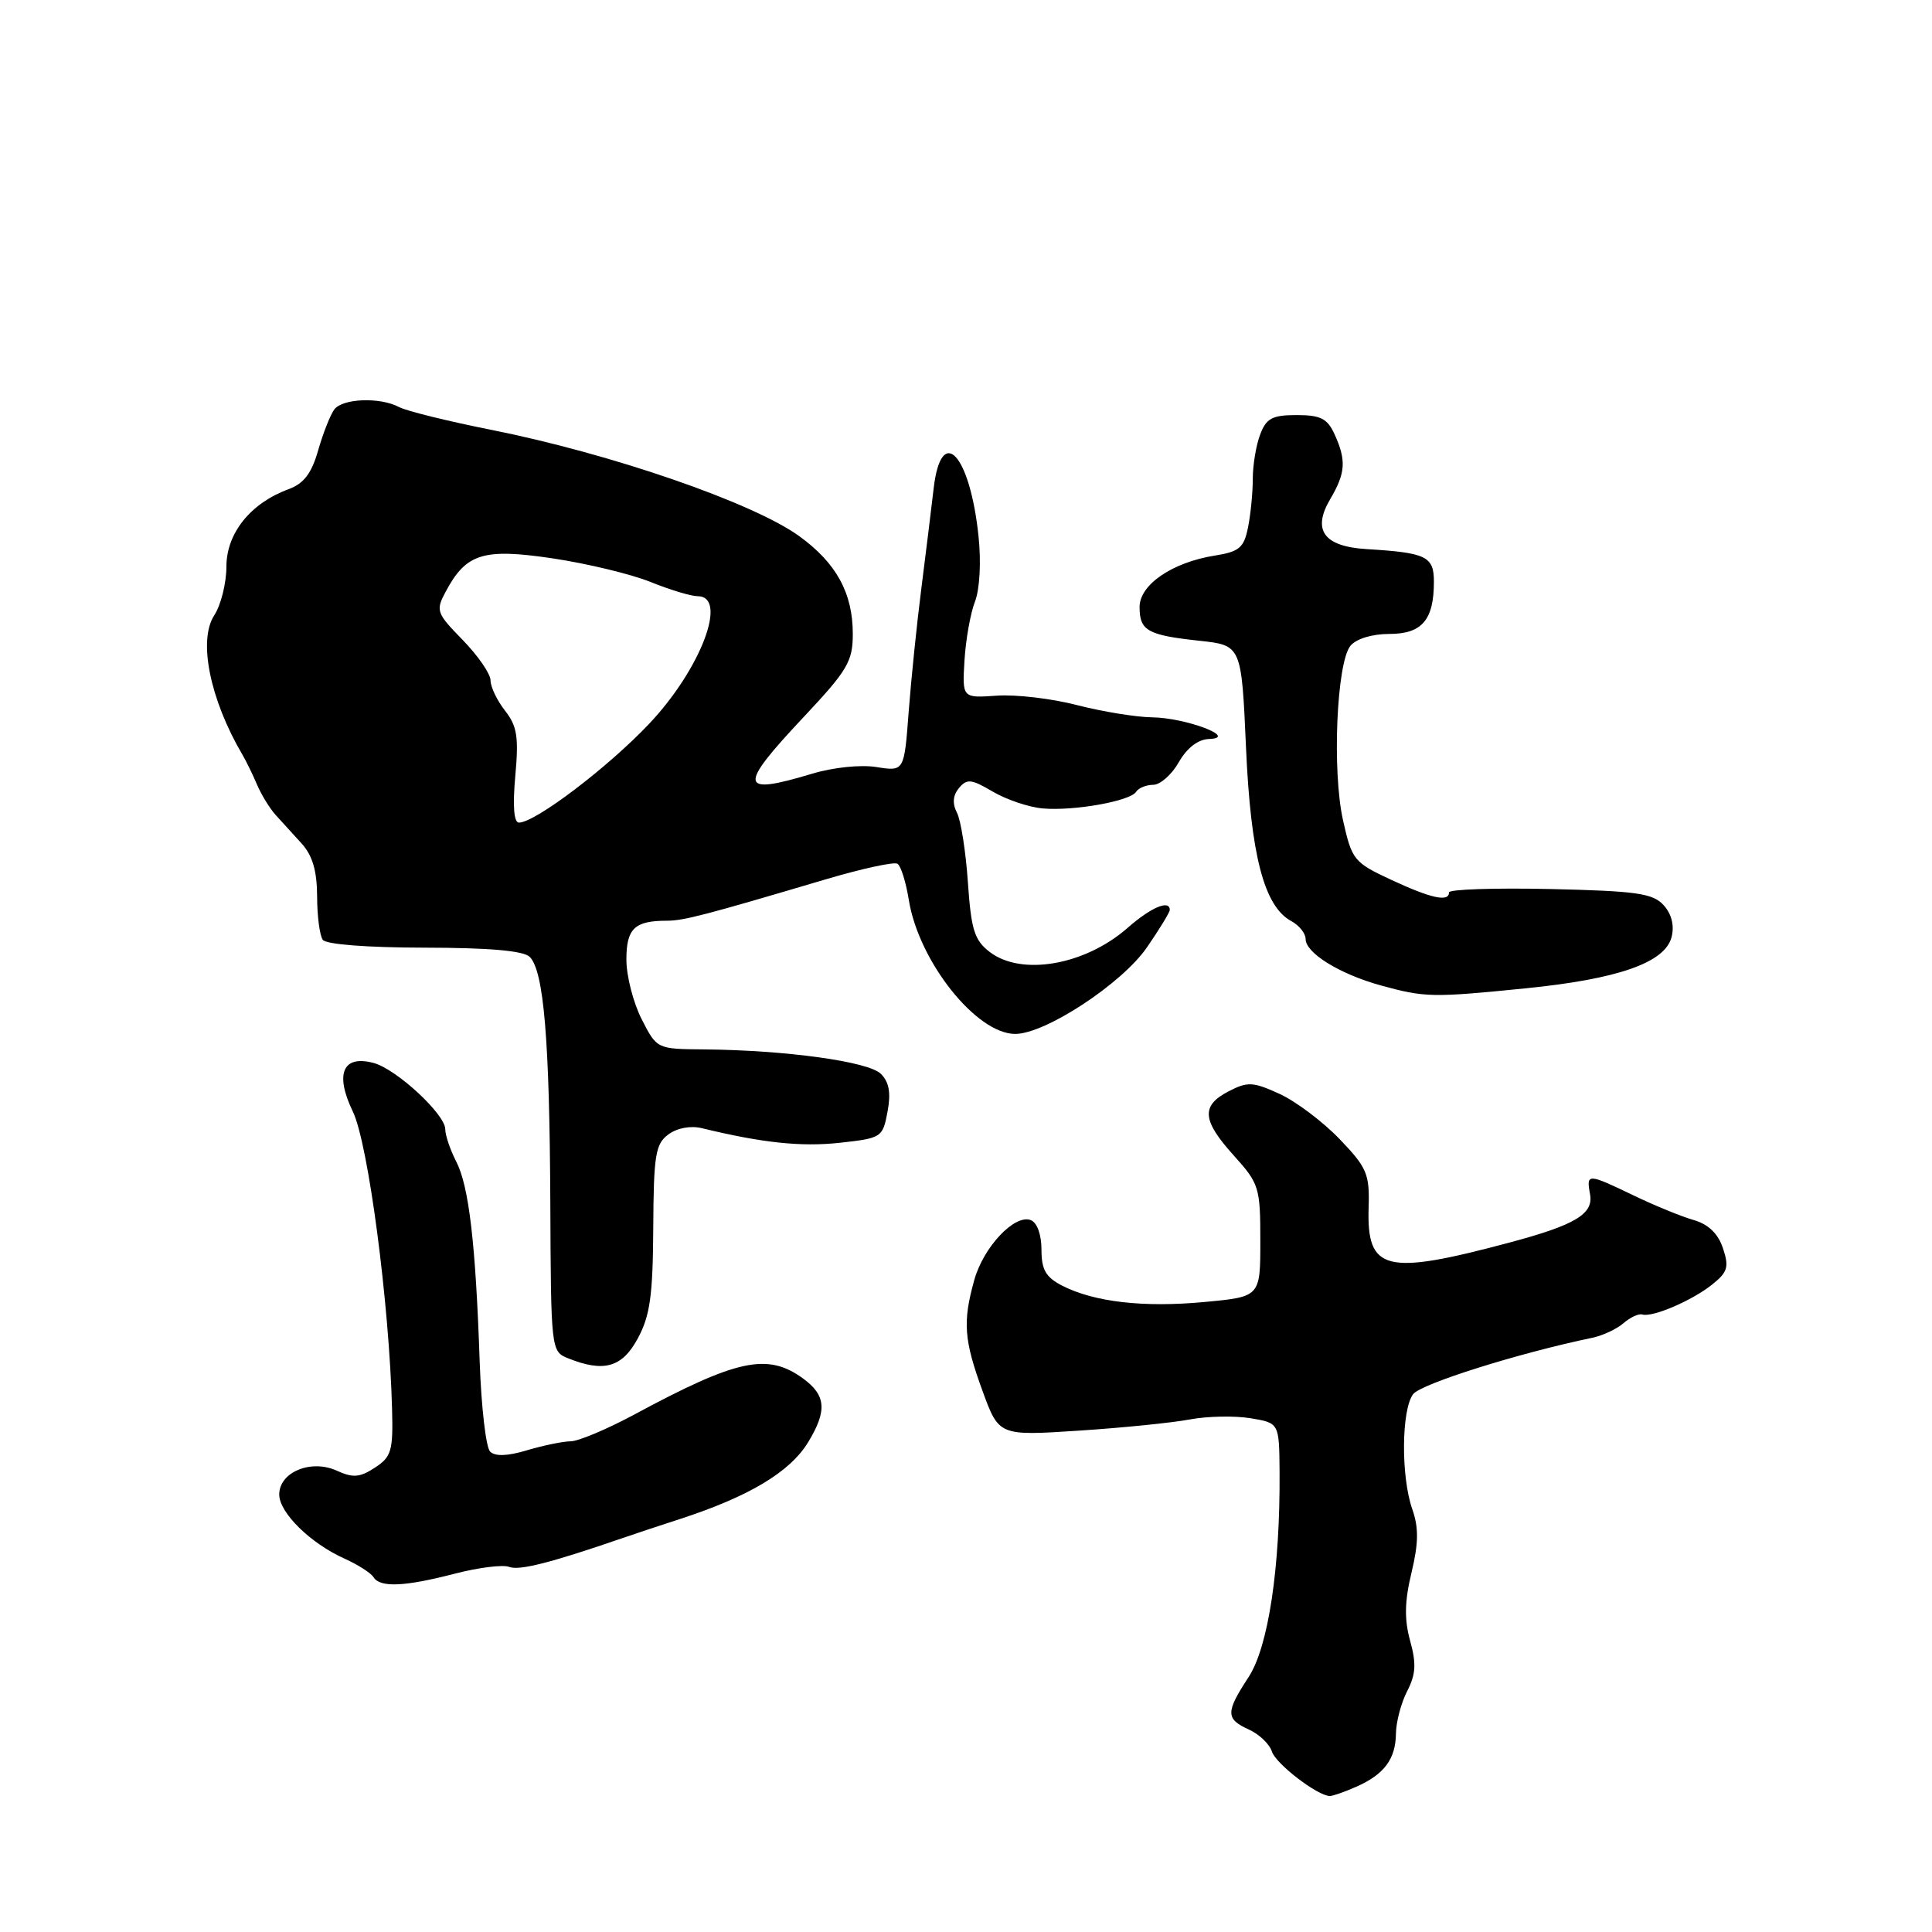 <?xml version="1.0" encoding="UTF-8" standalone="no"?>
<!DOCTYPE svg PUBLIC "-//W3C//DTD SVG 1.1//EN" "http://www.w3.org/Graphics/SVG/1.1/DTD/svg11.dtd" >
<svg xmlns="http://www.w3.org/2000/svg" xmlns:xlink="http://www.w3.org/1999/xlink" version="1.1" viewBox="0 0 256 256">
 <g >
 <path fill="currentColor"
d=" M 179.70 236.76 C 183.42 235.12 184.93 233.09 184.97 229.70 C 184.99 228.16 185.66 225.63 186.46 224.08 C 187.60 221.87 187.69 220.44 186.85 217.42 C 186.07 214.58 186.11 212.20 187.03 208.39 C 187.97 204.46 188.00 202.43 187.13 199.96 C 185.62 195.62 185.69 186.79 187.25 184.73 C 188.29 183.36 201.26 179.28 211.00 177.26 C 212.38 176.97 214.23 176.10 215.12 175.33 C 216.02 174.55 217.14 174.03 217.62 174.18 C 218.98 174.58 224.24 172.32 226.88 170.20 C 228.93 168.56 229.13 167.88 228.30 165.40 C 227.66 163.46 226.37 162.22 224.42 161.66 C 222.81 161.20 219.24 159.74 216.48 158.41 C 210.34 155.46 210.18 155.45 210.69 158.25 C 211.17 160.86 208.73 162.32 200.00 164.65 C 183.53 169.05 181.09 168.44 181.35 159.99 C 181.49 155.56 181.13 154.71 177.50 150.93 C 175.30 148.64 171.73 145.95 169.56 144.95 C 166.03 143.34 165.32 143.30 162.81 144.60 C 159.11 146.51 159.27 148.45 163.50 153.13 C 166.84 156.83 167.00 157.35 167.00 164.42 C 167.00 171.83 167.00 171.83 159.61 172.52 C 151.52 173.28 145.00 172.53 140.75 170.36 C 138.57 169.24 138.00 168.25 138.00 165.58 C 138.00 163.59 137.42 161.99 136.58 161.67 C 134.44 160.85 130.30 165.25 129.09 169.63 C 127.55 175.17 127.72 177.54 130.18 184.28 C 132.36 190.26 132.36 190.26 142.93 189.57 C 148.74 189.19 155.38 188.52 157.68 188.08 C 159.98 187.65 163.58 187.58 165.68 187.92 C 169.50 188.55 169.50 188.55 169.55 195.02 C 169.64 207.73 168.06 218.23 165.44 222.23 C 162.39 226.89 162.39 227.77 165.48 229.17 C 166.85 229.79 168.22 231.10 168.53 232.08 C 169.04 233.71 174.55 237.94 176.20 237.98 C 176.59 237.99 178.16 237.44 179.70 236.76 Z  M 60.26 208.52 C 63.39 207.71 66.63 207.30 67.46 207.62 C 68.81 208.14 72.92 207.10 82.50 203.80 C 84.15 203.23 87.53 202.11 90.00 201.31 C 99.22 198.32 104.68 195.06 107.09 191.09 C 109.62 186.92 109.46 184.88 106.40 182.65 C 101.70 179.23 97.67 180.09 84.00 187.46 C 80.42 189.38 76.65 190.97 75.62 190.98 C 74.58 190.99 71.98 191.53 69.83 192.17 C 67.24 192.95 65.60 193.00 64.94 192.34 C 64.39 191.79 63.77 186.42 63.56 180.42 C 63.03 164.78 62.13 157.16 60.46 153.93 C 59.66 152.37 59.00 150.44 59.00 149.63 C 59.00 147.65 52.53 141.66 49.51 140.85 C 45.42 139.75 44.34 142.28 46.75 147.28 C 48.79 151.50 51.58 172.63 51.95 186.69 C 52.10 192.24 51.87 193.04 49.68 194.47 C 47.68 195.78 46.77 195.85 44.62 194.87 C 41.21 193.32 37.00 195.06 37.00 198.03 C 37.00 200.44 41.14 204.51 45.68 206.54 C 47.43 207.33 49.15 208.43 49.49 208.98 C 50.36 210.39 53.60 210.25 60.26 208.52 Z  M 84.52 177.33 C 86.14 174.33 86.51 171.64 86.56 162.71 C 86.61 153.06 86.85 151.58 88.56 150.32 C 89.72 149.46 91.51 149.13 93.00 149.49 C 100.97 151.43 106.14 151.98 111.22 151.43 C 116.81 150.82 116.96 150.73 117.60 147.32 C 118.07 144.82 117.82 143.39 116.72 142.29 C 115.08 140.66 104.16 139.15 93.27 139.05 C 87.04 139.00 87.04 139.00 85.02 135.04 C 83.91 132.86 83.00 129.31 83.00 127.15 C 83.00 123.04 84.08 122.00 88.36 122.00 C 90.59 122.00 93.37 121.27 109.30 116.55 C 114.14 115.11 118.46 114.17 118.92 114.45 C 119.37 114.73 120.04 116.88 120.42 119.23 C 121.72 127.37 129.36 137.00 134.52 137.00 C 138.52 137.00 148.67 130.33 151.97 125.54 C 153.64 123.12 155.00 120.88 155.00 120.57 C 155.00 119.17 152.49 120.24 149.41 122.95 C 143.77 127.90 135.33 129.37 131.13 126.13 C 129.11 124.58 128.68 123.18 128.25 116.90 C 127.97 112.83 127.32 108.68 126.80 107.69 C 126.17 106.47 126.26 105.39 127.07 104.42 C 128.11 103.16 128.71 103.22 131.54 104.89 C 133.34 105.95 136.32 106.96 138.16 107.12 C 142.27 107.49 149.79 106.15 150.55 104.91 C 150.86 104.41 151.88 104.00 152.81 103.99 C 153.74 103.99 155.27 102.64 156.20 100.99 C 157.28 99.10 158.75 97.97 160.20 97.92 C 164.19 97.78 157.14 95.10 152.64 95.05 C 150.52 95.02 146.05 94.29 142.71 93.43 C 139.37 92.56 134.58 92.00 132.07 92.18 C 127.50 92.50 127.50 92.50 127.80 87.50 C 127.97 84.75 128.59 81.24 129.19 79.71 C 129.82 78.09 130.02 74.46 129.66 71.06 C 128.52 60.13 124.71 56.08 123.71 64.75 C 123.41 67.36 122.67 73.33 122.08 78.00 C 121.48 82.67 120.73 90.04 120.40 94.36 C 119.81 102.22 119.81 102.22 116.14 101.64 C 114.05 101.30 110.38 101.68 107.58 102.53 C 97.90 105.44 97.74 104.32 106.50 95.00 C 112.31 88.81 113.00 87.65 113.00 83.99 C 113.00 78.59 110.82 74.60 105.90 71.04 C 99.78 66.61 80.97 60.12 65.07 56.95 C 59.33 55.81 53.84 54.45 52.88 53.94 C 50.38 52.60 45.41 52.78 44.30 54.25 C 43.78 54.94 42.82 57.37 42.16 59.66 C 41.29 62.73 40.26 64.07 38.24 64.82 C 33.21 66.66 30.00 70.65 30.00 75.08 C 30.00 77.27 29.27 80.18 28.39 81.53 C 26.23 84.83 27.81 92.66 32.12 100.00 C 32.61 100.83 33.48 102.61 34.06 103.97 C 34.64 105.33 35.75 107.13 36.51 107.97 C 37.28 108.81 38.83 110.51 39.95 111.75 C 41.41 113.35 42.00 115.38 42.02 118.75 C 42.02 121.36 42.36 123.96 42.77 124.53 C 43.20 125.14 48.68 125.56 56.24 125.57 C 64.83 125.58 69.38 125.98 70.19 126.79 C 72.06 128.66 72.82 137.77 72.92 159.28 C 73.00 178.83 73.03 179.08 75.25 179.97 C 80.02 181.89 82.44 181.20 84.52 177.33 Z  M 202.14 130.96 C 214.44 129.73 220.65 127.55 221.50 124.14 C 221.88 122.63 221.49 121.10 220.44 119.94 C 219.02 118.37 216.86 118.06 205.39 117.80 C 198.02 117.64 192.00 117.84 192.00 118.25 C 192.00 119.56 189.65 119.05 184.34 116.58 C 179.40 114.28 179.13 113.95 177.96 108.70 C 176.49 102.16 177.11 87.77 178.95 85.56 C 179.71 84.64 181.83 84.00 184.09 84.00 C 188.42 84.00 190.00 82.15 190.00 77.08 C 190.00 73.72 189.00 73.24 181.10 72.76 C 175.41 72.42 173.83 70.25 176.27 66.12 C 178.30 62.68 178.41 61.00 176.84 57.55 C 175.89 55.46 174.99 55.00 171.81 55.00 C 168.59 55.00 167.79 55.42 166.98 57.57 C 166.44 58.98 166.00 61.62 166.00 63.44 C 166.00 65.26 165.72 68.16 165.37 69.88 C 164.83 72.58 164.22 73.10 160.95 73.62 C 155.32 74.52 151.00 77.48 151.00 80.43 C 151.00 83.57 152.05 84.16 158.89 84.90 C 164.50 85.50 164.50 85.50 165.10 99.00 C 165.73 113.34 167.50 120.13 171.12 122.06 C 172.15 122.62 173.00 123.68 173.00 124.42 C 173.00 126.28 177.50 129.06 182.95 130.57 C 188.80 132.18 189.78 132.20 202.14 130.96 Z  M 68.28 102.81 C 68.75 97.66 68.52 96.21 66.92 94.17 C 65.87 92.83 65.00 91.02 65.00 90.16 C 65.00 89.29 63.34 86.89 61.32 84.81 C 57.82 81.23 57.71 80.91 59.06 78.39 C 61.77 73.32 64.03 72.62 73.25 73.99 C 77.79 74.67 83.61 76.07 86.19 77.11 C 88.76 78.15 91.57 79.00 92.44 79.00 C 96.52 79.00 92.88 88.62 86.06 95.86 C 80.60 101.65 70.92 109.00 68.76 109.00 C 68.09 109.00 67.92 106.78 68.28 102.81 Z "/>
</g>
</svg>